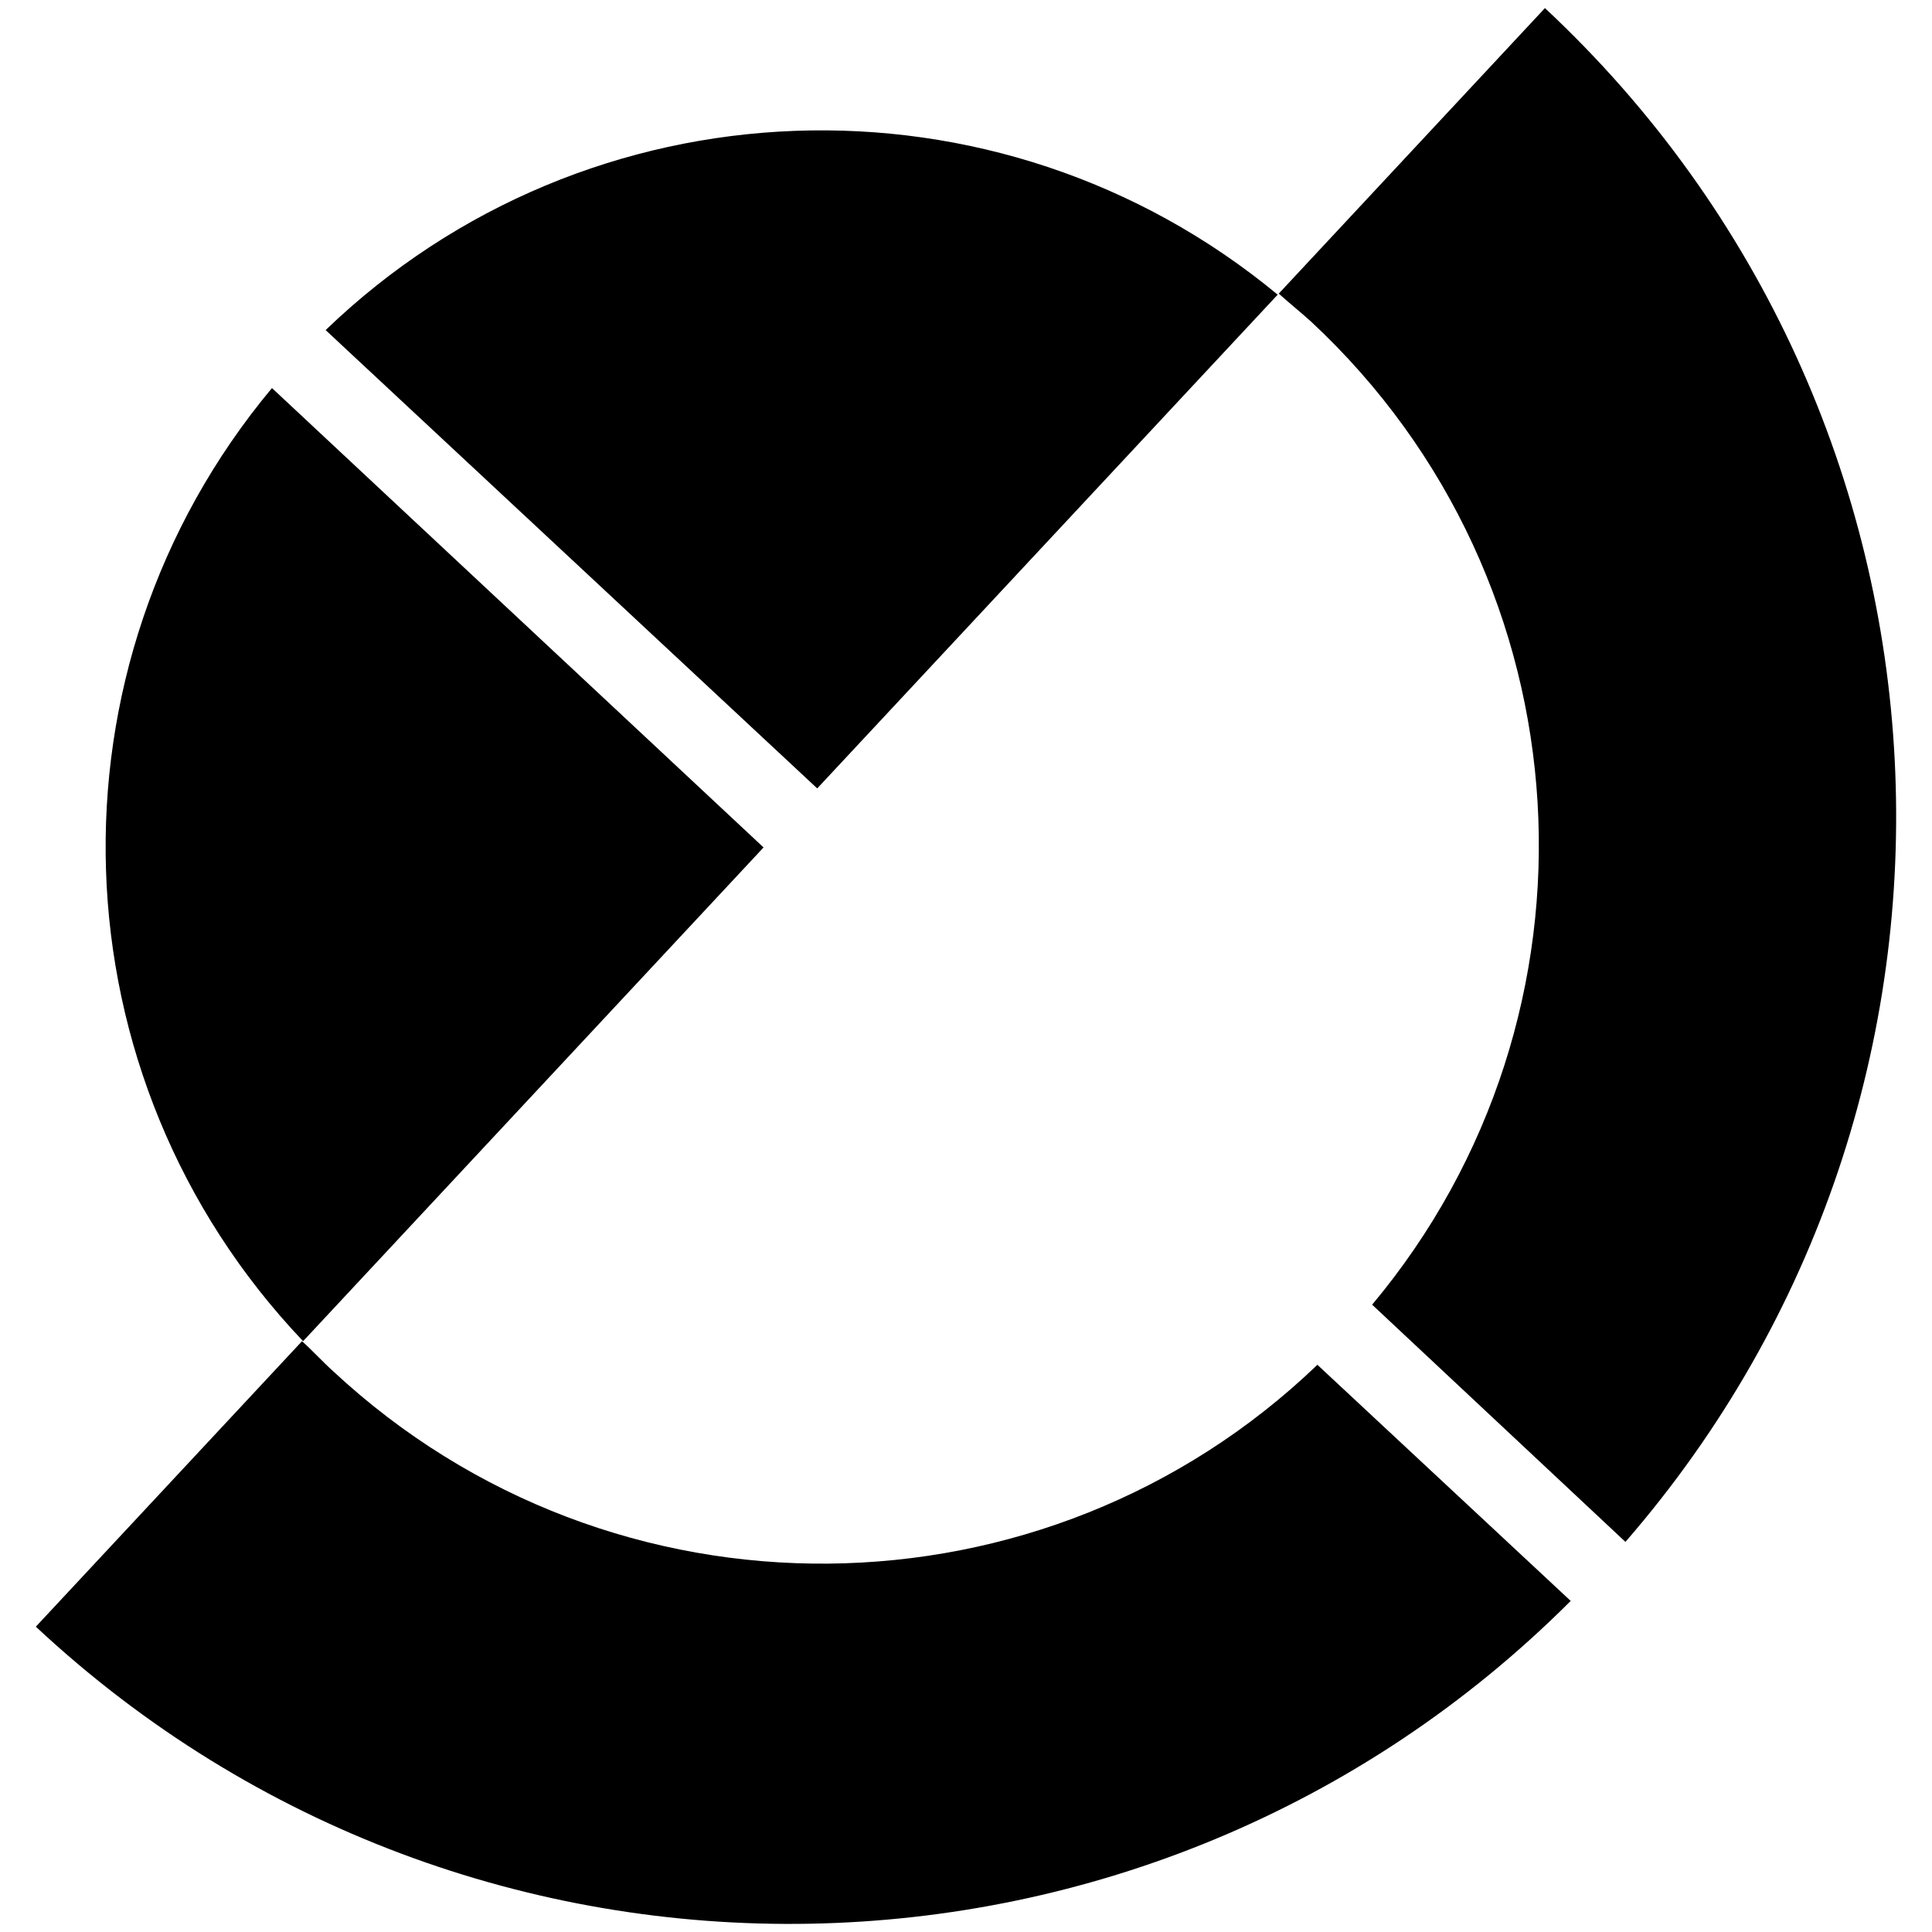 <?xml version="1.0" encoding="UTF-8" standalone="no"?>
<!-- Generator: Adobe Illustrator 23.1.1, SVG Export Plug-In . SVG Version: 6.00 Build 0)  -->

<svg
   version="1.1"
   id="Layer_1"
   x="0px"
   y="0px"
   viewBox="0 0 180 180"
   xml:space="preserve"
   sodipodi:docname="Dioptra Data logo black 300x300 no text.svg"
   inkscape:version="1.4.2 (ebf0e940, 2025-05-08)"
   width="180"
   height="180"
   inkscape:export-filename="logo160x160.png"
   inkscape:export-xdpi="51.200001"
   inkscape:export-ydpi="51.200001"
   xmlns:inkscape="http://www.inkscape.org/namespaces/inkscape"
   xmlns:sodipodi="http://sodipodi.sourceforge.net/DTD/sodipodi-0.dtd"
   xmlns="http://www.w3.org/2000/svg"
   xmlns:svg="http://www.w3.org/2000/svg"><defs
   id="defs3" /><sodipodi:namedview
   id="namedview3"
   pagecolor="#ffffff"
   bordercolor="#000000"
   borderopacity="0.25"
   inkscape:showpageshadow="2"
   inkscape:pageopacity="0.0"
   inkscape:pagecheckerboard="0"
   inkscape:deskcolor="#d1d1d1"
   inkscape:zoom="1.0690105"
   inkscape:cx="79.980502"
   inkscape:cy="76.238724"
   inkscape:window-width="1512"
   inkscape:window-height="916"
   inkscape:window-x="0"
   inkscape:window-y="38"
   inkscape:window-maximized="0"
   inkscape:current-layer="Layer_1" />

<g
   id="g1"
   transform="translate(-327.361,-159.846)">
	<path
   d="m 358.4,287.6 c -1,-0.9 -1.9,-1.9 -2.9,-2.8 l -24.8,26.6 c 40.7,38 104,36.6 143,-2.4 l -23.6,-22 c -25.3,24.3 -65.6,24.9 -91.7,0.6 M 352.7,196 c -21.7,26 -20.5,64.2 2.9,88.8 l 42.9,-46 z m 50.8,37.3 42.9,-46 c -26.1,-21.6 -64.3,-20.2 -88.7,3.3 z m 75.3,70.2 C 515,261.8 512,198.6 471.3,160.6 l -24.8,26.6 c 1,0.9 2,1.7 3,2.6 26.1,24.3 28.3,64.6 5.7,91.6 z"
   id="path1" />
</g>
</svg>

